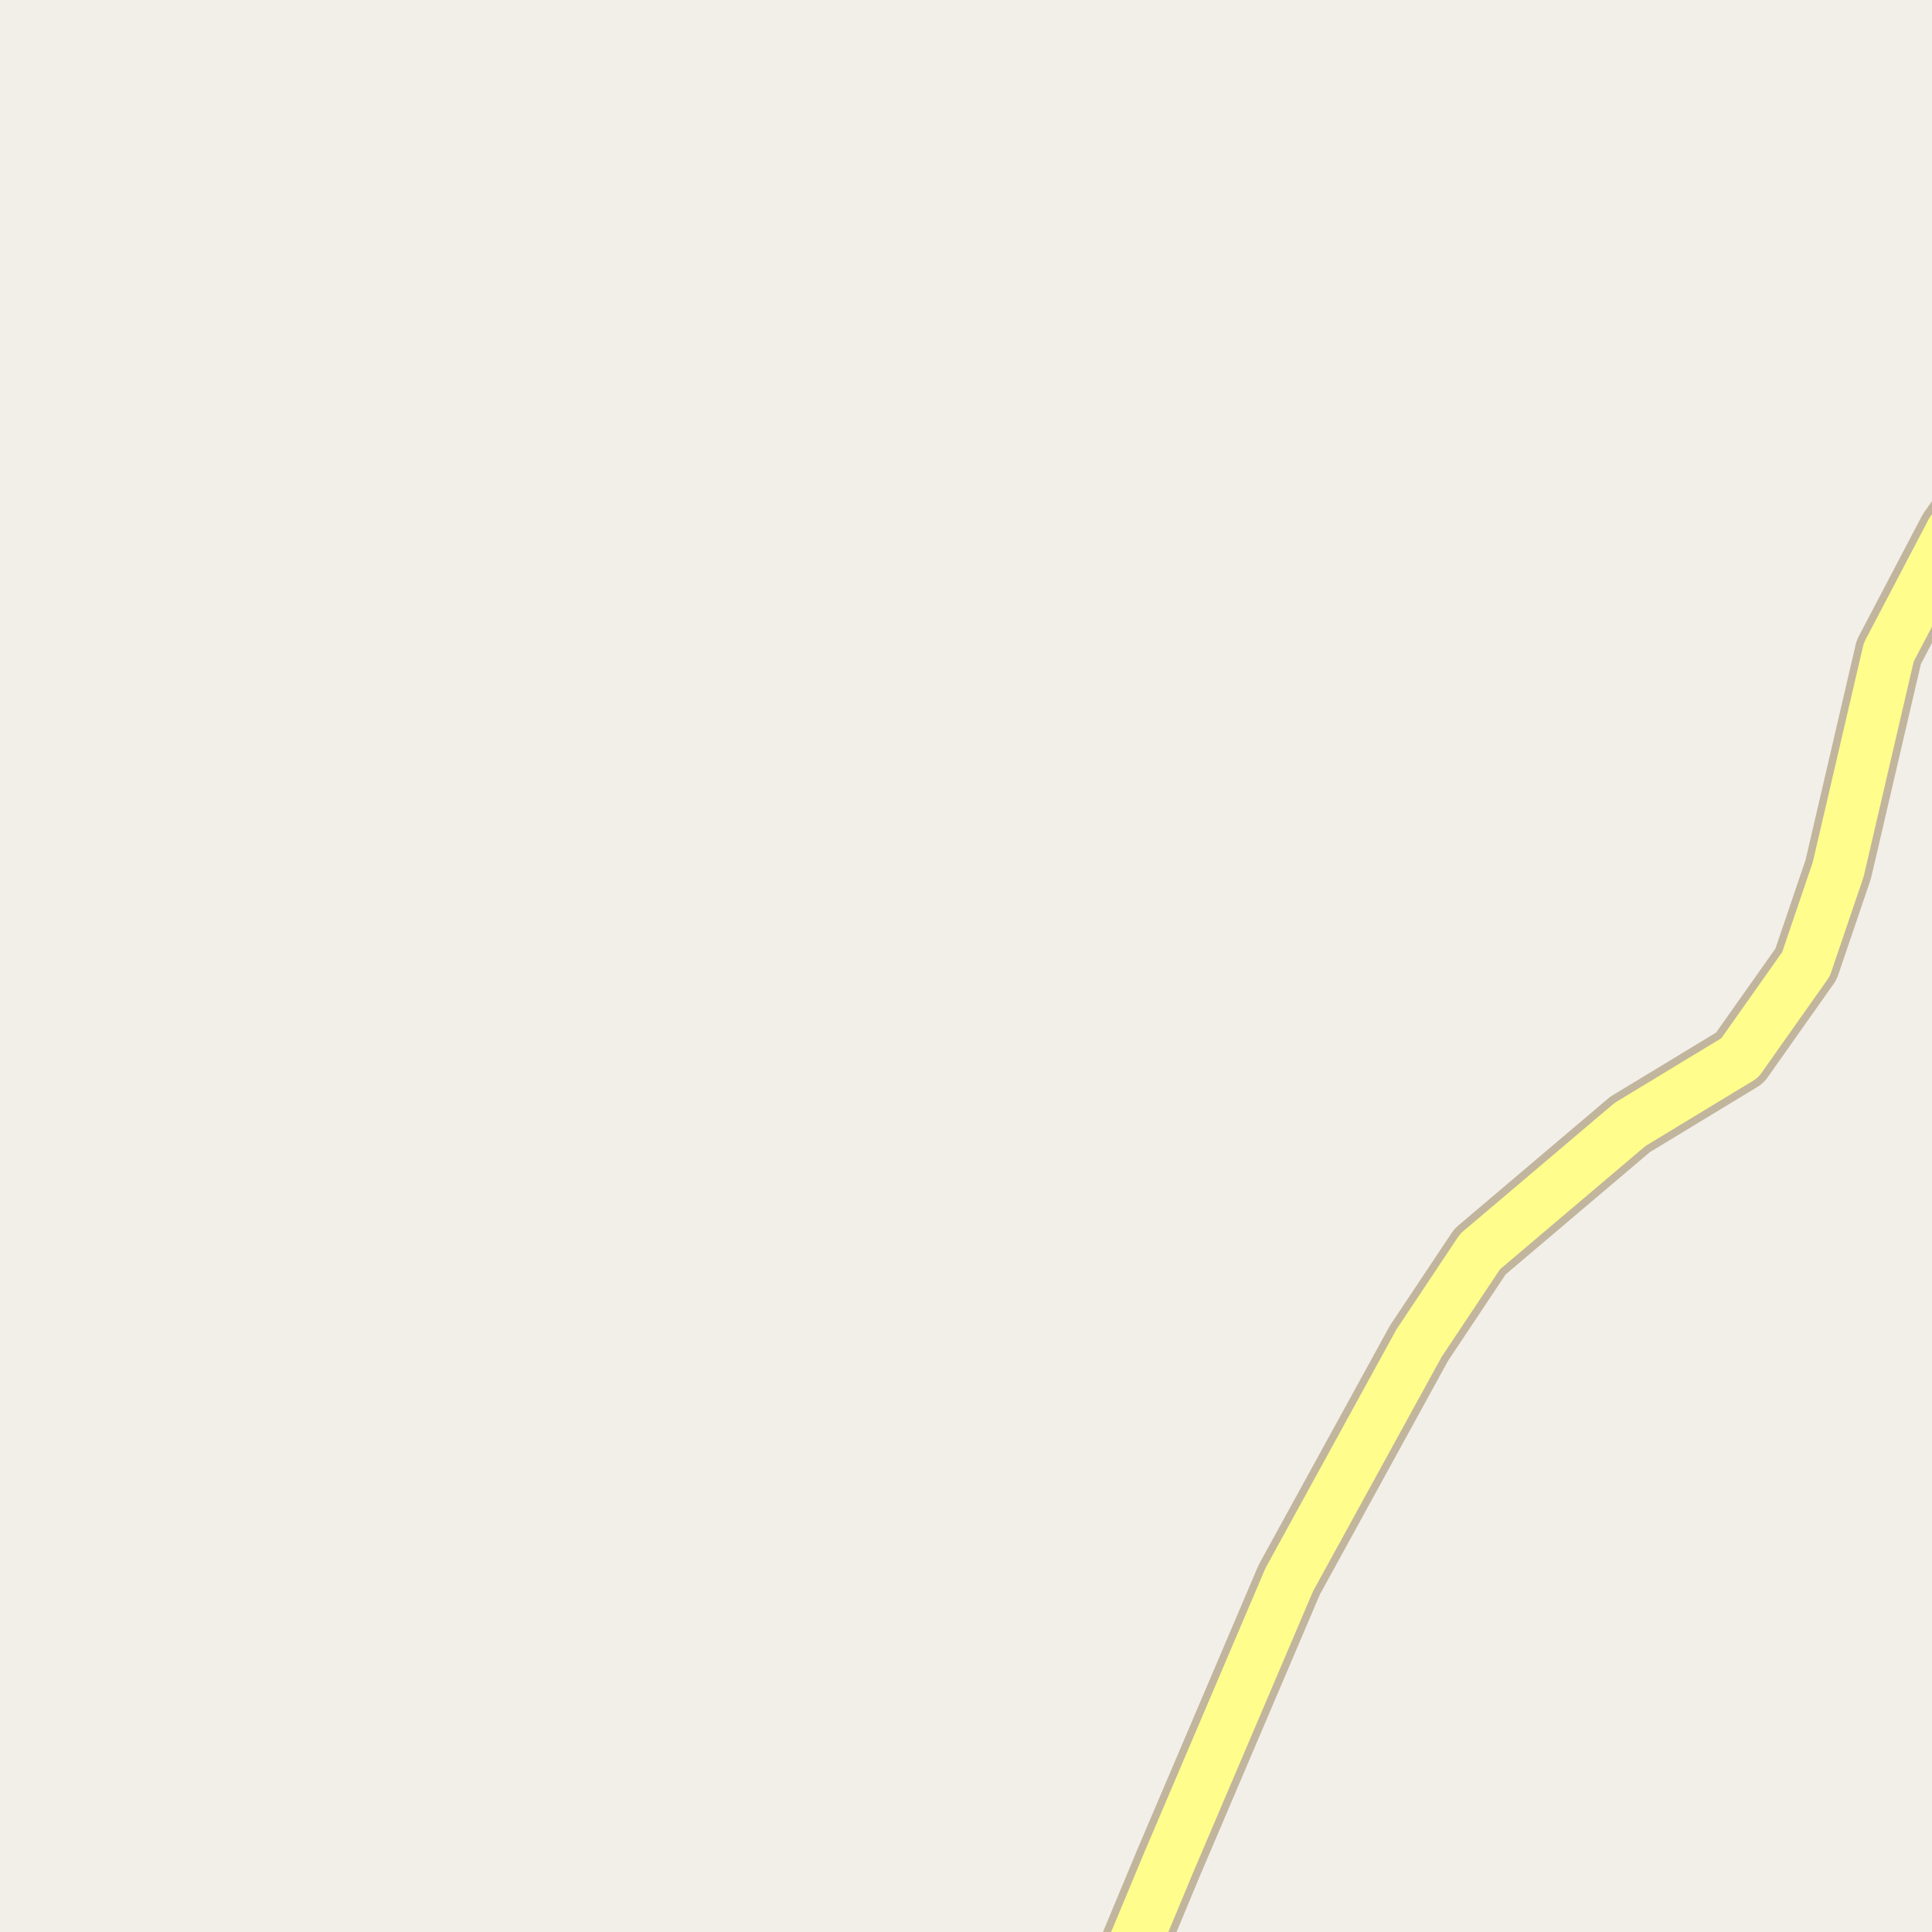 <?xml version="1.0" encoding="UTF-8"?>
<svg xmlns="http://www.w3.org/2000/svg" xmlns:xlink="http://www.w3.org/1999/xlink" width="256pt" height="256pt" viewBox="0 0 256 256" version="1.1">
<g id="surface2">
<rect x="0" y="0" width="256" height="256" style="fill:rgb(94.902%,93.725%,91.373%);fill-opacity:1;stroke:none;"/>
<path style=" stroke:none;fill-rule:evenodd;fill:rgb(60%,70.196%,80%);fill-opacity:1;" d="M -4 -4 L -4 259 L 259 259 L -4 259 Z M -4 -4 "/>
<path style="fill:none;stroke-width:1;stroke-linecap:round;stroke-linejoin:round;stroke:rgb(70.196%,77.647%,83.137%);stroke-opacity:1;stroke-miterlimit:10;" d="M -4 -4 L -4 259 L 259 259 L -4 259 L -4 -4 "/>
<path style="fill:none;stroke-width:9;stroke-linecap:round;stroke-linejoin:round;stroke:rgb(75.686%,70.98%,61.569%);stroke-opacity:1;stroke-miterlimit:10;" d="M 147.273 265 L 154.871 246.766 L 170.836 209.312 L 188.035 177.965 L 196.113 165.844 L 215.988 148.996 L 230.523 140.184 L 239.301 127.762 L 243.574 115.199 L 250.273 86.418 L 258.652 70.438 L 265 61.496 "/>
<path style="fill:none;stroke-width:7;stroke-linecap:round;stroke-linejoin:round;stroke:rgb(100%,99.216%,54.51%);stroke-opacity:1;stroke-miterlimit:10;" d="M 147.273 265 L 154.871 246.766 L 170.836 209.312 L 188.035 177.965 L 196.113 165.844 L 215.988 148.996 L 230.523 140.184 L 239.301 127.762 L 243.574 115.199 L 250.273 86.418 L 258.652 70.438 L 265 61.496 "/>
</g>
</svg>

